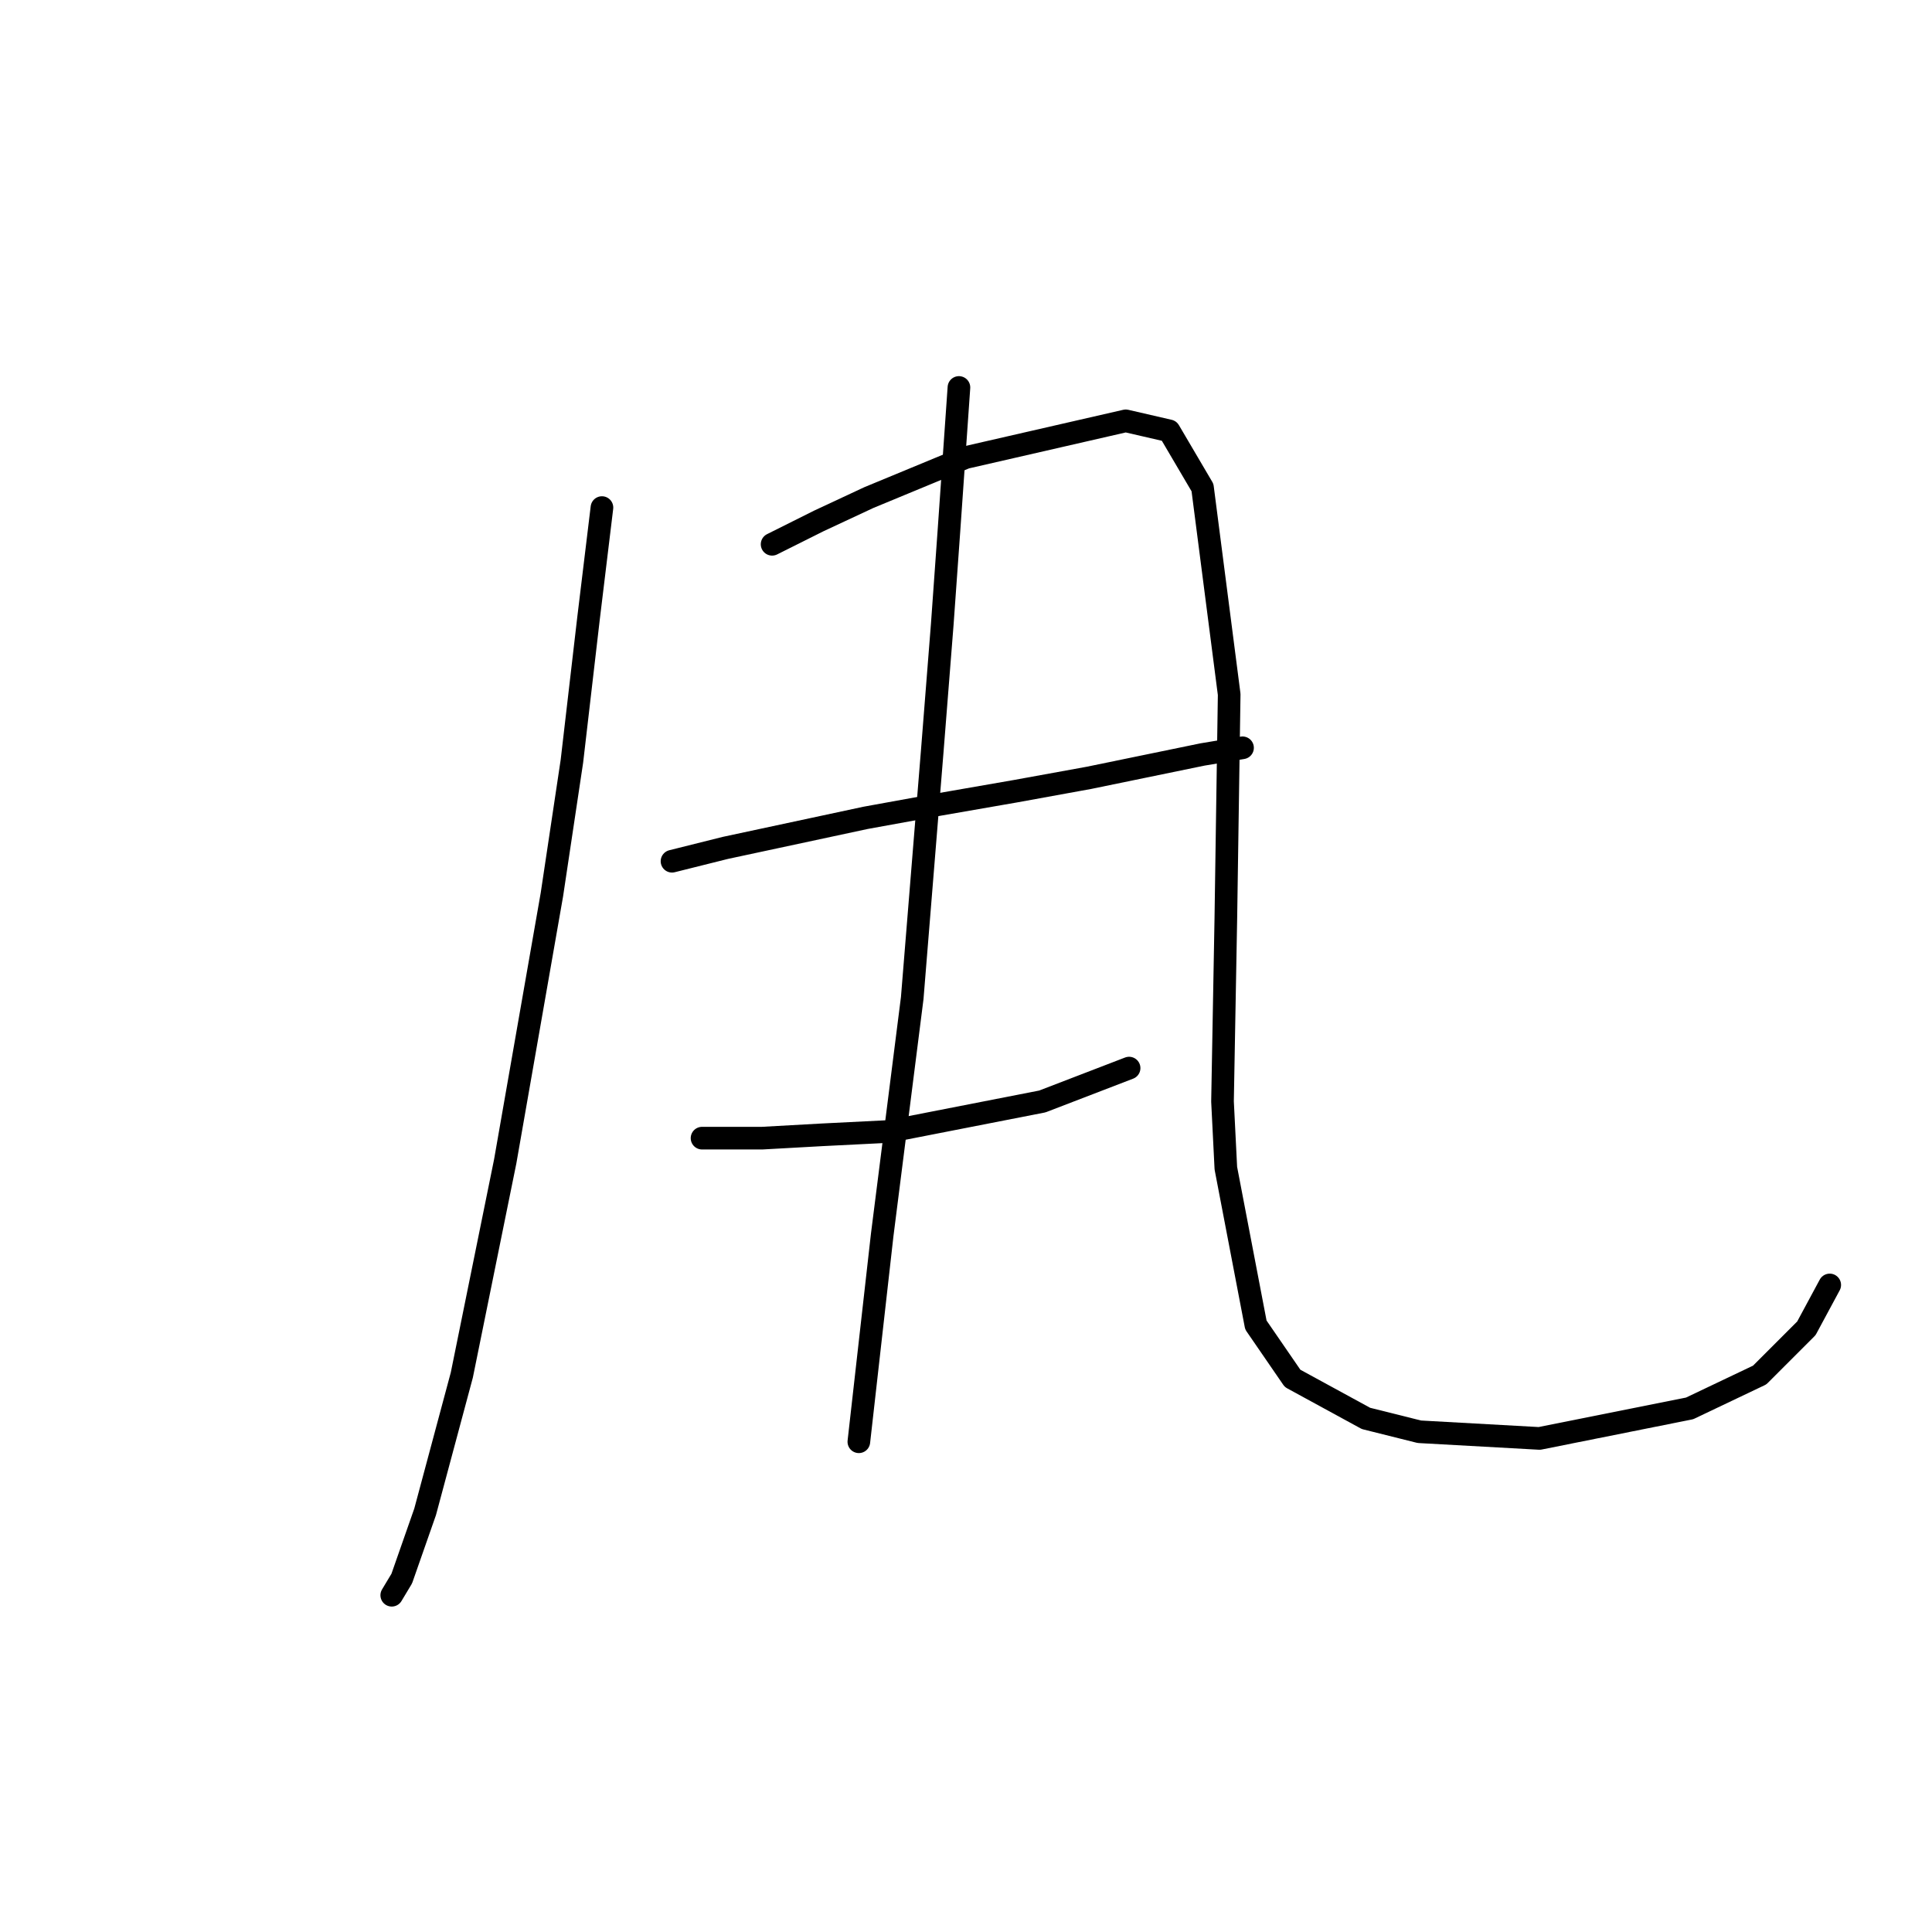 <?xml version="1.0" standalone="no"?>
    <svg width="256" height="256" xmlns="http://www.w3.org/2000/svg" version="1.1">
    <polyline stroke="black" stroke-width="3" stroke-linecap="round" fill="transparent" stroke-linejoin="round" points="79.761 67.257 77.993 81.846 75.782 100.856 73.13 118.539 66.941 153.906 61.194 182.2 56.331 200.325 53.236 209.167 51.91 211.377 51.91 211.377 " />
        <polyline stroke="black" stroke-width="3" stroke-linecap="round" fill="transparent" stroke-linejoin="round" points="102.308 72.12 108.497 69.026 115.128 65.931 127.949 60.626 149.169 55.763 154.916 57.089 159.337 64.605 162.873 92.014 162.431 121.634 161.989 145.949 162.431 154.79 166.41 175.568 171.273 182.642 180.999 187.947 188.072 189.715 203.987 190.599 223.881 186.62 233.165 182.2 239.354 176.01 242.449 170.263 242.449 170.263 " />
        <polyline stroke="black" stroke-width="3" stroke-linecap="round" fill="transparent" stroke-linejoin="round" points="89.045 114.118 96.118 112.35 114.686 108.371 124.412 106.603 134.58 104.835 144.306 103.066 159.337 99.972 164.642 99.087 164.642 99.087 " />
        <polyline stroke="black" stroke-width="3" stroke-linecap="round" fill="transparent" stroke-linejoin="round" points="93.024 150.811 100.981 150.811 108.939 150.369 117.781 149.927 138.117 145.949 149.611 141.528 149.611 141.528 " />
        <polyline stroke="black" stroke-width="3" stroke-linecap="round" fill="transparent" stroke-linejoin="round" points="127.064 51.342 125.738 70.352 124.854 82.73 123.528 99.529 120.875 132.244 116.896 163.632 113.802 191.041 113.802 191.041 " />
        </svg>